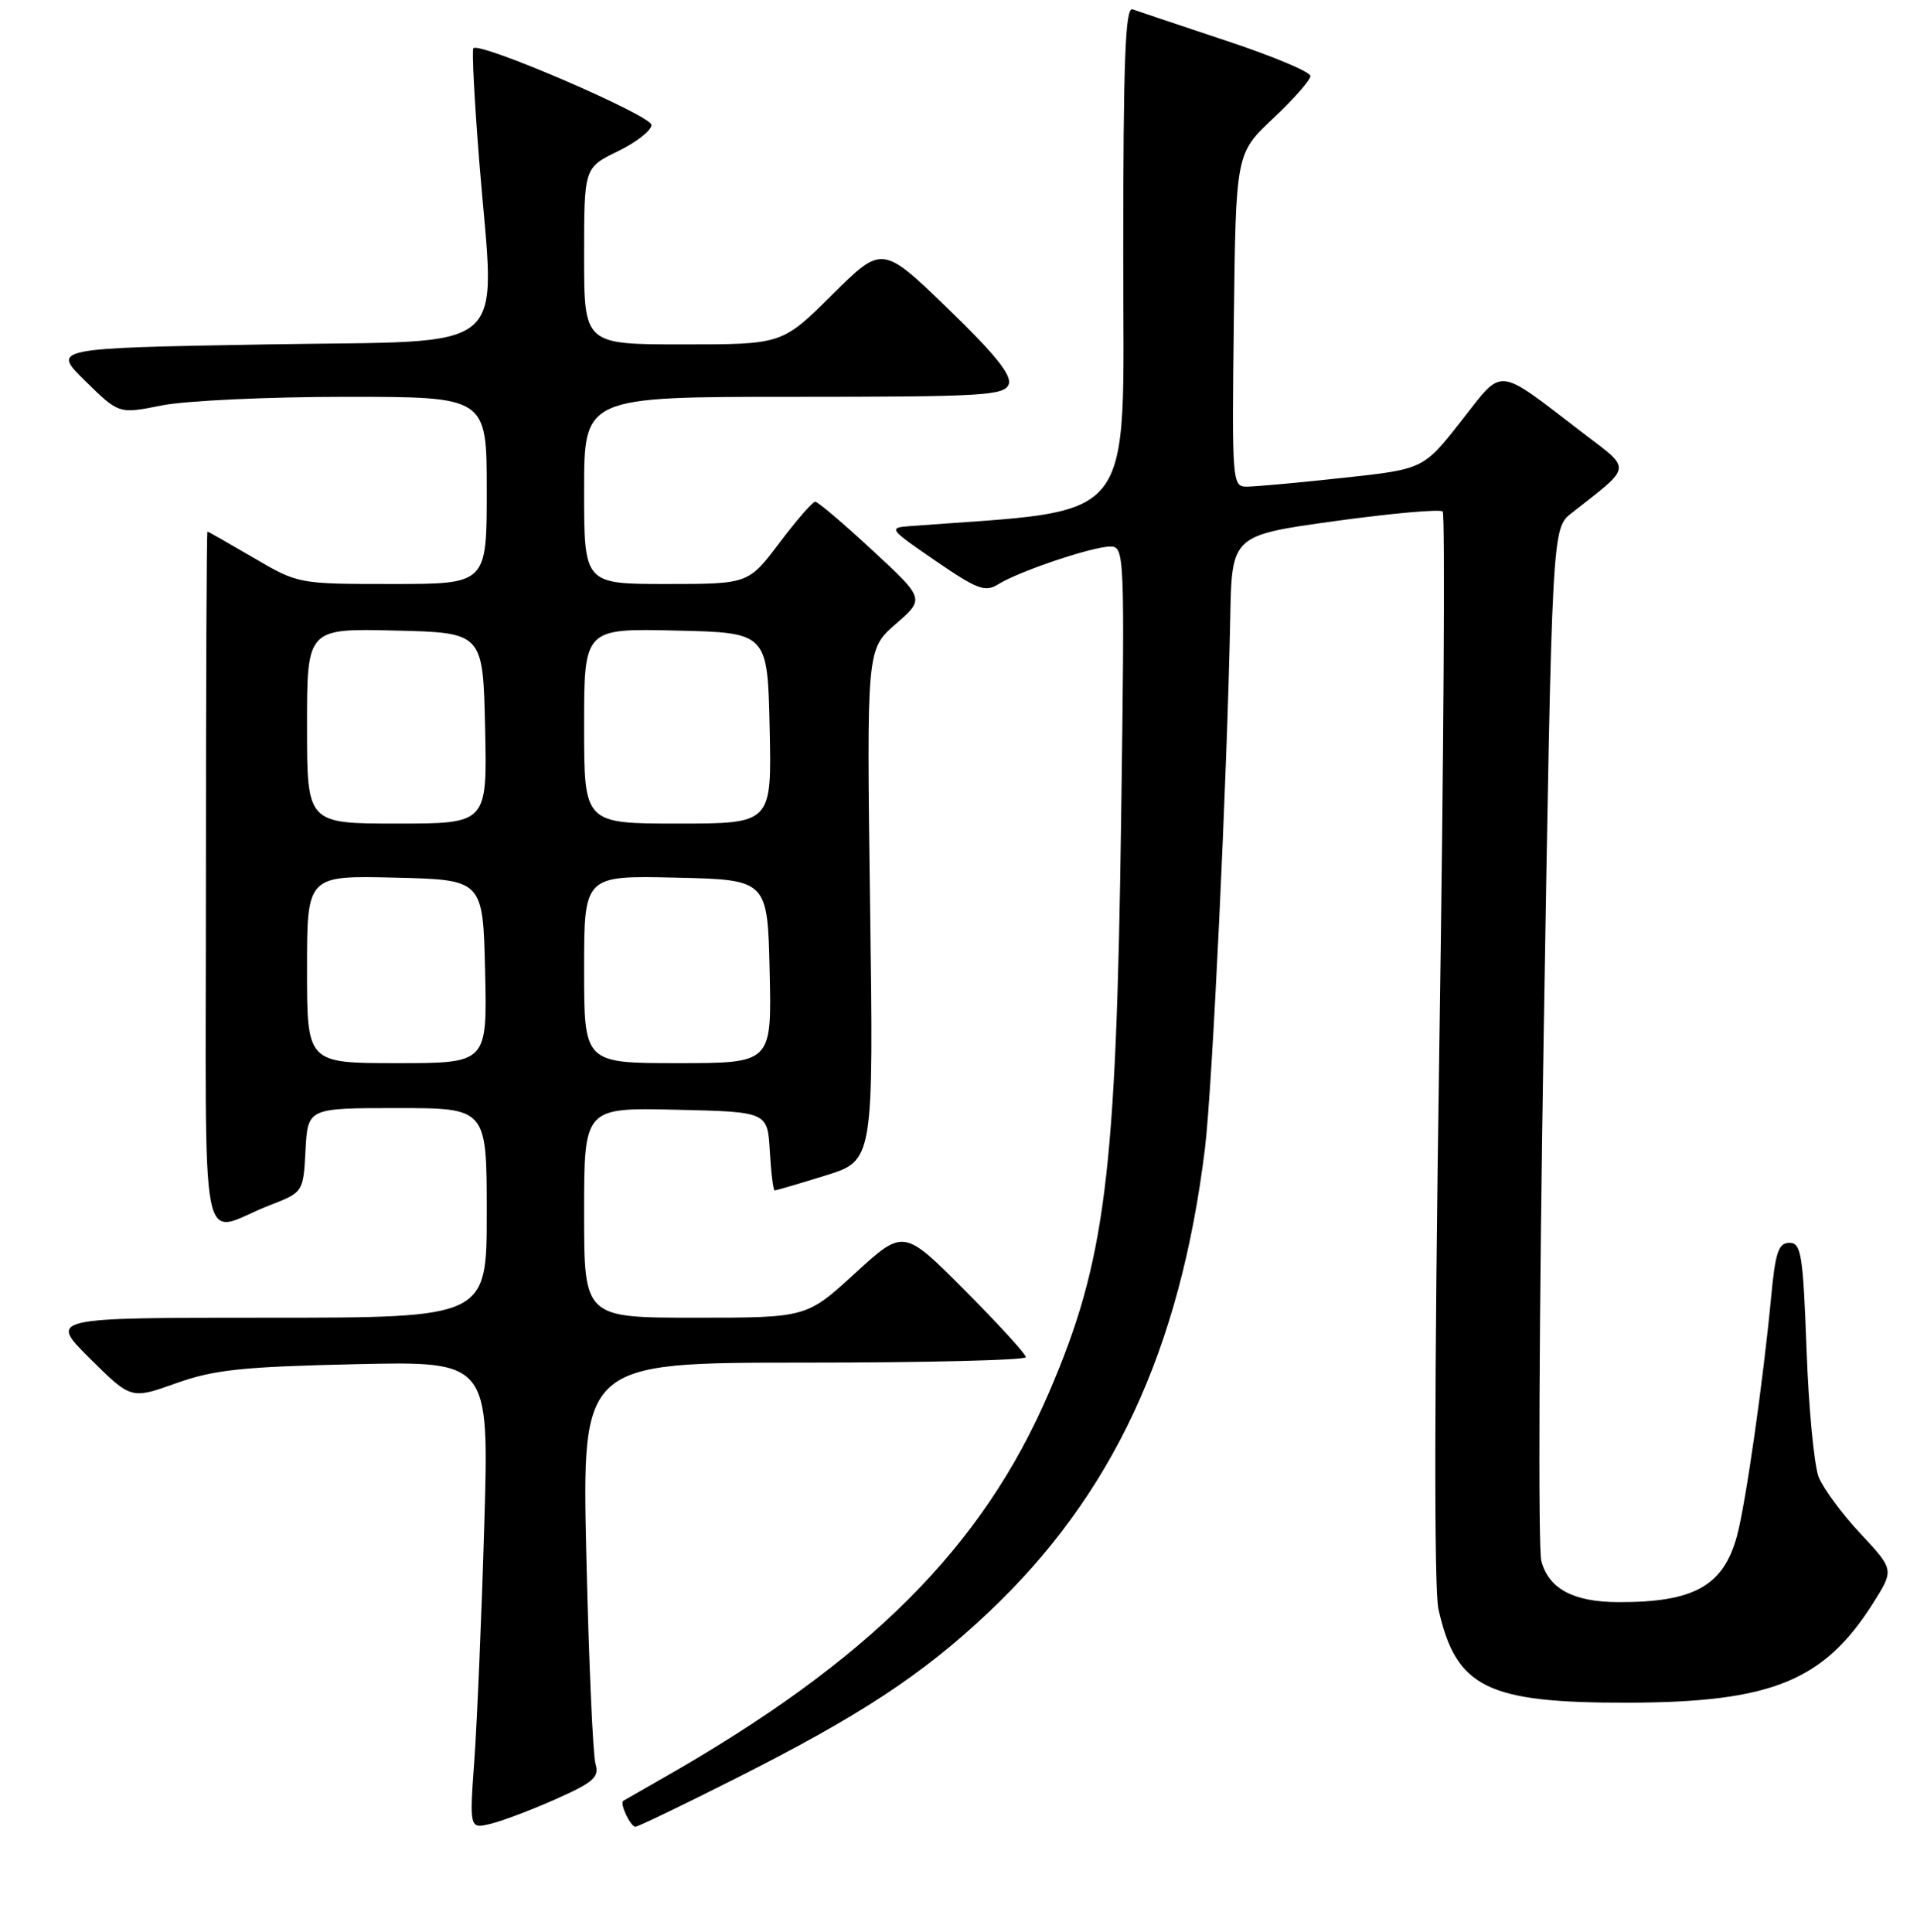 <?xml version="1.0" encoding="UTF-8" standalone="no"?>
<!DOCTYPE svg PUBLIC "-//W3C//DTD SVG 1.1//EN" "http://www.w3.org/Graphics/SVG/1.1/DTD/svg11.dtd" >
<svg xmlns="http://www.w3.org/2000/svg" xmlns:xlink="http://www.w3.org/1999/xlink" version="1.1" viewBox="0 0 256 258">
 <g >
 <path fill="currentColor"
d=" M 74.32 240.26 C 79.29 238.04 80.05 237.36 79.52 235.58 C 79.18 234.44 78.63 221.91 78.30 207.75 C 77.71 182.00 77.71 182.00 107.35 182.00 C 123.66 182.00 137.00 181.67 137.00 181.27 C 137.00 180.87 133.33 176.85 128.83 172.33 C 120.67 164.13 120.67 164.13 114.19 170.06 C 107.71 176.00 107.71 176.00 92.86 176.00 C 78.00 176.00 78.00 176.00 78.00 161.97 C 78.00 147.94 78.00 147.94 90.25 148.22 C 102.50 148.50 102.50 148.50 102.80 153.75 C 102.97 156.64 103.26 159.00 103.45 159.00 C 103.64 159.00 106.69 158.11 110.23 157.01 C 116.66 155.02 116.66 155.02 116.19 120.88 C 115.73 86.73 115.73 86.73 119.61 83.35 C 123.50 79.98 123.50 79.98 116.50 73.50 C 112.65 69.93 109.22 67.01 108.87 67.01 C 108.52 67.00 106.37 69.48 104.09 72.50 C 99.94 78.00 99.94 78.00 88.97 78.00 C 78.00 78.00 78.00 78.00 78.00 65.50 C 78.00 53.00 78.00 53.00 106.03 53.00 C 131.23 53.00 134.13 52.83 134.70 51.34 C 135.16 50.14 132.91 47.33 126.58 41.21 C 117.81 32.74 117.81 32.74 111.13 39.37 C 104.45 46.00 104.45 46.00 91.22 46.00 C 78.00 46.00 78.00 46.00 78.00 34.20 C 78.00 22.40 78.00 22.40 82.50 20.21 C 84.97 19.01 87.00 17.43 87.00 16.69 C 87.00 15.43 64.11 5.56 63.22 6.44 C 63.00 6.66 63.36 13.52 64.01 21.67 C 66.11 47.90 69.00 45.42 35.71 46.00 C 6.91 46.50 6.91 46.50 11.40 50.90 C 15.88 55.30 15.88 55.30 21.61 54.15 C 24.76 53.52 35.81 53.00 46.17 53.00 C 65.00 53.00 65.00 53.00 65.00 65.50 C 65.00 78.00 65.00 78.00 52.42 78.00 C 39.84 78.00 39.83 78.00 33.86 74.50 C 30.58 72.58 27.80 71.00 27.70 71.00 C 27.59 71.00 27.50 91.92 27.50 117.49 C 27.50 170.23 26.42 164.71 36.00 160.99 C 40.50 159.24 40.50 159.24 40.80 153.62 C 41.10 148.00 41.10 148.00 53.05 148.00 C 65.00 148.00 65.00 148.00 65.00 162.00 C 65.00 176.00 65.00 176.00 35.76 176.00 C 6.52 176.00 6.52 176.00 12.01 181.45 C 17.50 186.90 17.50 186.90 23.50 184.76 C 28.56 182.95 32.31 182.55 47.41 182.21 C 65.32 181.80 65.32 181.80 64.67 203.65 C 64.32 215.67 63.72 229.73 63.36 234.90 C 62.68 244.30 62.68 244.30 65.59 243.58 C 67.19 243.18 71.12 241.69 74.32 240.26 Z  M 98.21 237.56 C 114.84 229.17 123.15 223.71 131.98 215.38 C 148.54 199.76 157.59 180.38 160.91 153.42 C 161.89 145.45 163.87 103.90 164.29 82.50 C 164.50 71.51 164.50 71.51 178.27 69.60 C 185.84 68.56 192.31 67.98 192.66 68.32 C 193.00 68.66 192.80 100.84 192.21 139.83 C 191.54 184.64 191.50 212.26 192.09 214.92 C 194.46 225.45 198.55 227.46 217.50 227.42 C 236.53 227.37 243.54 224.53 250.09 214.20 C 252.96 209.67 252.96 209.67 248.47 204.86 C 245.99 202.22 243.48 198.81 242.87 197.28 C 242.27 195.75 241.53 188.09 241.25 180.25 C 240.78 167.51 240.54 166.00 238.96 166.00 C 237.51 166.00 237.08 167.25 236.52 173.25 C 235.46 184.47 233.13 200.80 231.97 205.11 C 230.16 211.82 226.24 214.02 216.12 213.99 C 210.11 213.97 206.83 212.22 205.83 208.50 C 205.39 206.85 205.53 175.14 206.15 138.04 C 207.26 70.58 207.26 70.58 209.86 68.54 C 218.07 62.10 217.96 62.85 211.40 57.84 C 199.61 48.82 200.87 48.94 195.11 56.26 C 190.08 62.67 190.08 62.67 179.29 63.83 C 173.36 64.48 167.60 65.00 166.50 65.00 C 164.55 65.00 164.51 64.43 164.77 42.75 C 165.04 20.50 165.04 20.50 170.02 15.81 C 172.76 13.24 175.00 10.69 175.00 10.15 C 175.00 9.61 169.94 7.49 163.75 5.44 C 157.56 3.38 151.94 1.50 151.25 1.25 C 150.27 0.88 150.00 7.90 150.00 34.27 C 150.00 70.81 152.26 67.95 121.50 70.27 C 118.60 70.49 118.71 70.64 124.91 74.89 C 130.52 78.74 131.56 79.13 133.32 78.03 C 136.09 76.30 145.89 73.00 148.27 73.00 C 150.18 73.00 150.21 73.79 149.72 109.25 C 149.07 157.02 147.64 168.43 140.08 186.00 C 131.19 206.70 116.01 221.85 88.50 237.51 C 85.75 239.08 83.38 240.44 83.23 240.53 C 82.72 240.86 84.20 244.00 84.86 243.99 C 85.21 243.98 91.22 241.09 98.21 237.56 Z  M 41.00 129.47 C 41.00 116.94 41.00 116.94 52.75 117.22 C 64.50 117.50 64.50 117.50 64.78 129.75 C 65.06 142.00 65.06 142.00 53.03 142.00 C 41.00 142.00 41.00 142.00 41.00 129.47 Z  M 78.00 129.47 C 78.00 116.94 78.00 116.94 90.25 117.22 C 102.50 117.50 102.50 117.50 102.78 129.75 C 103.06 142.00 103.06 142.00 90.53 142.00 C 78.00 142.00 78.00 142.00 78.00 129.47 Z  M 41.00 96.97 C 41.00 83.94 41.00 83.94 52.75 84.22 C 64.50 84.50 64.50 84.50 64.78 97.25 C 65.06 110.00 65.06 110.00 53.03 110.00 C 41.00 110.00 41.00 110.00 41.00 96.97 Z  M 78.00 96.97 C 78.00 83.94 78.00 83.94 90.25 84.22 C 102.50 84.50 102.50 84.50 102.78 97.25 C 103.06 110.00 103.06 110.00 90.53 110.00 C 78.00 110.00 78.00 110.00 78.00 96.97 Z "/>
</g>
</svg>